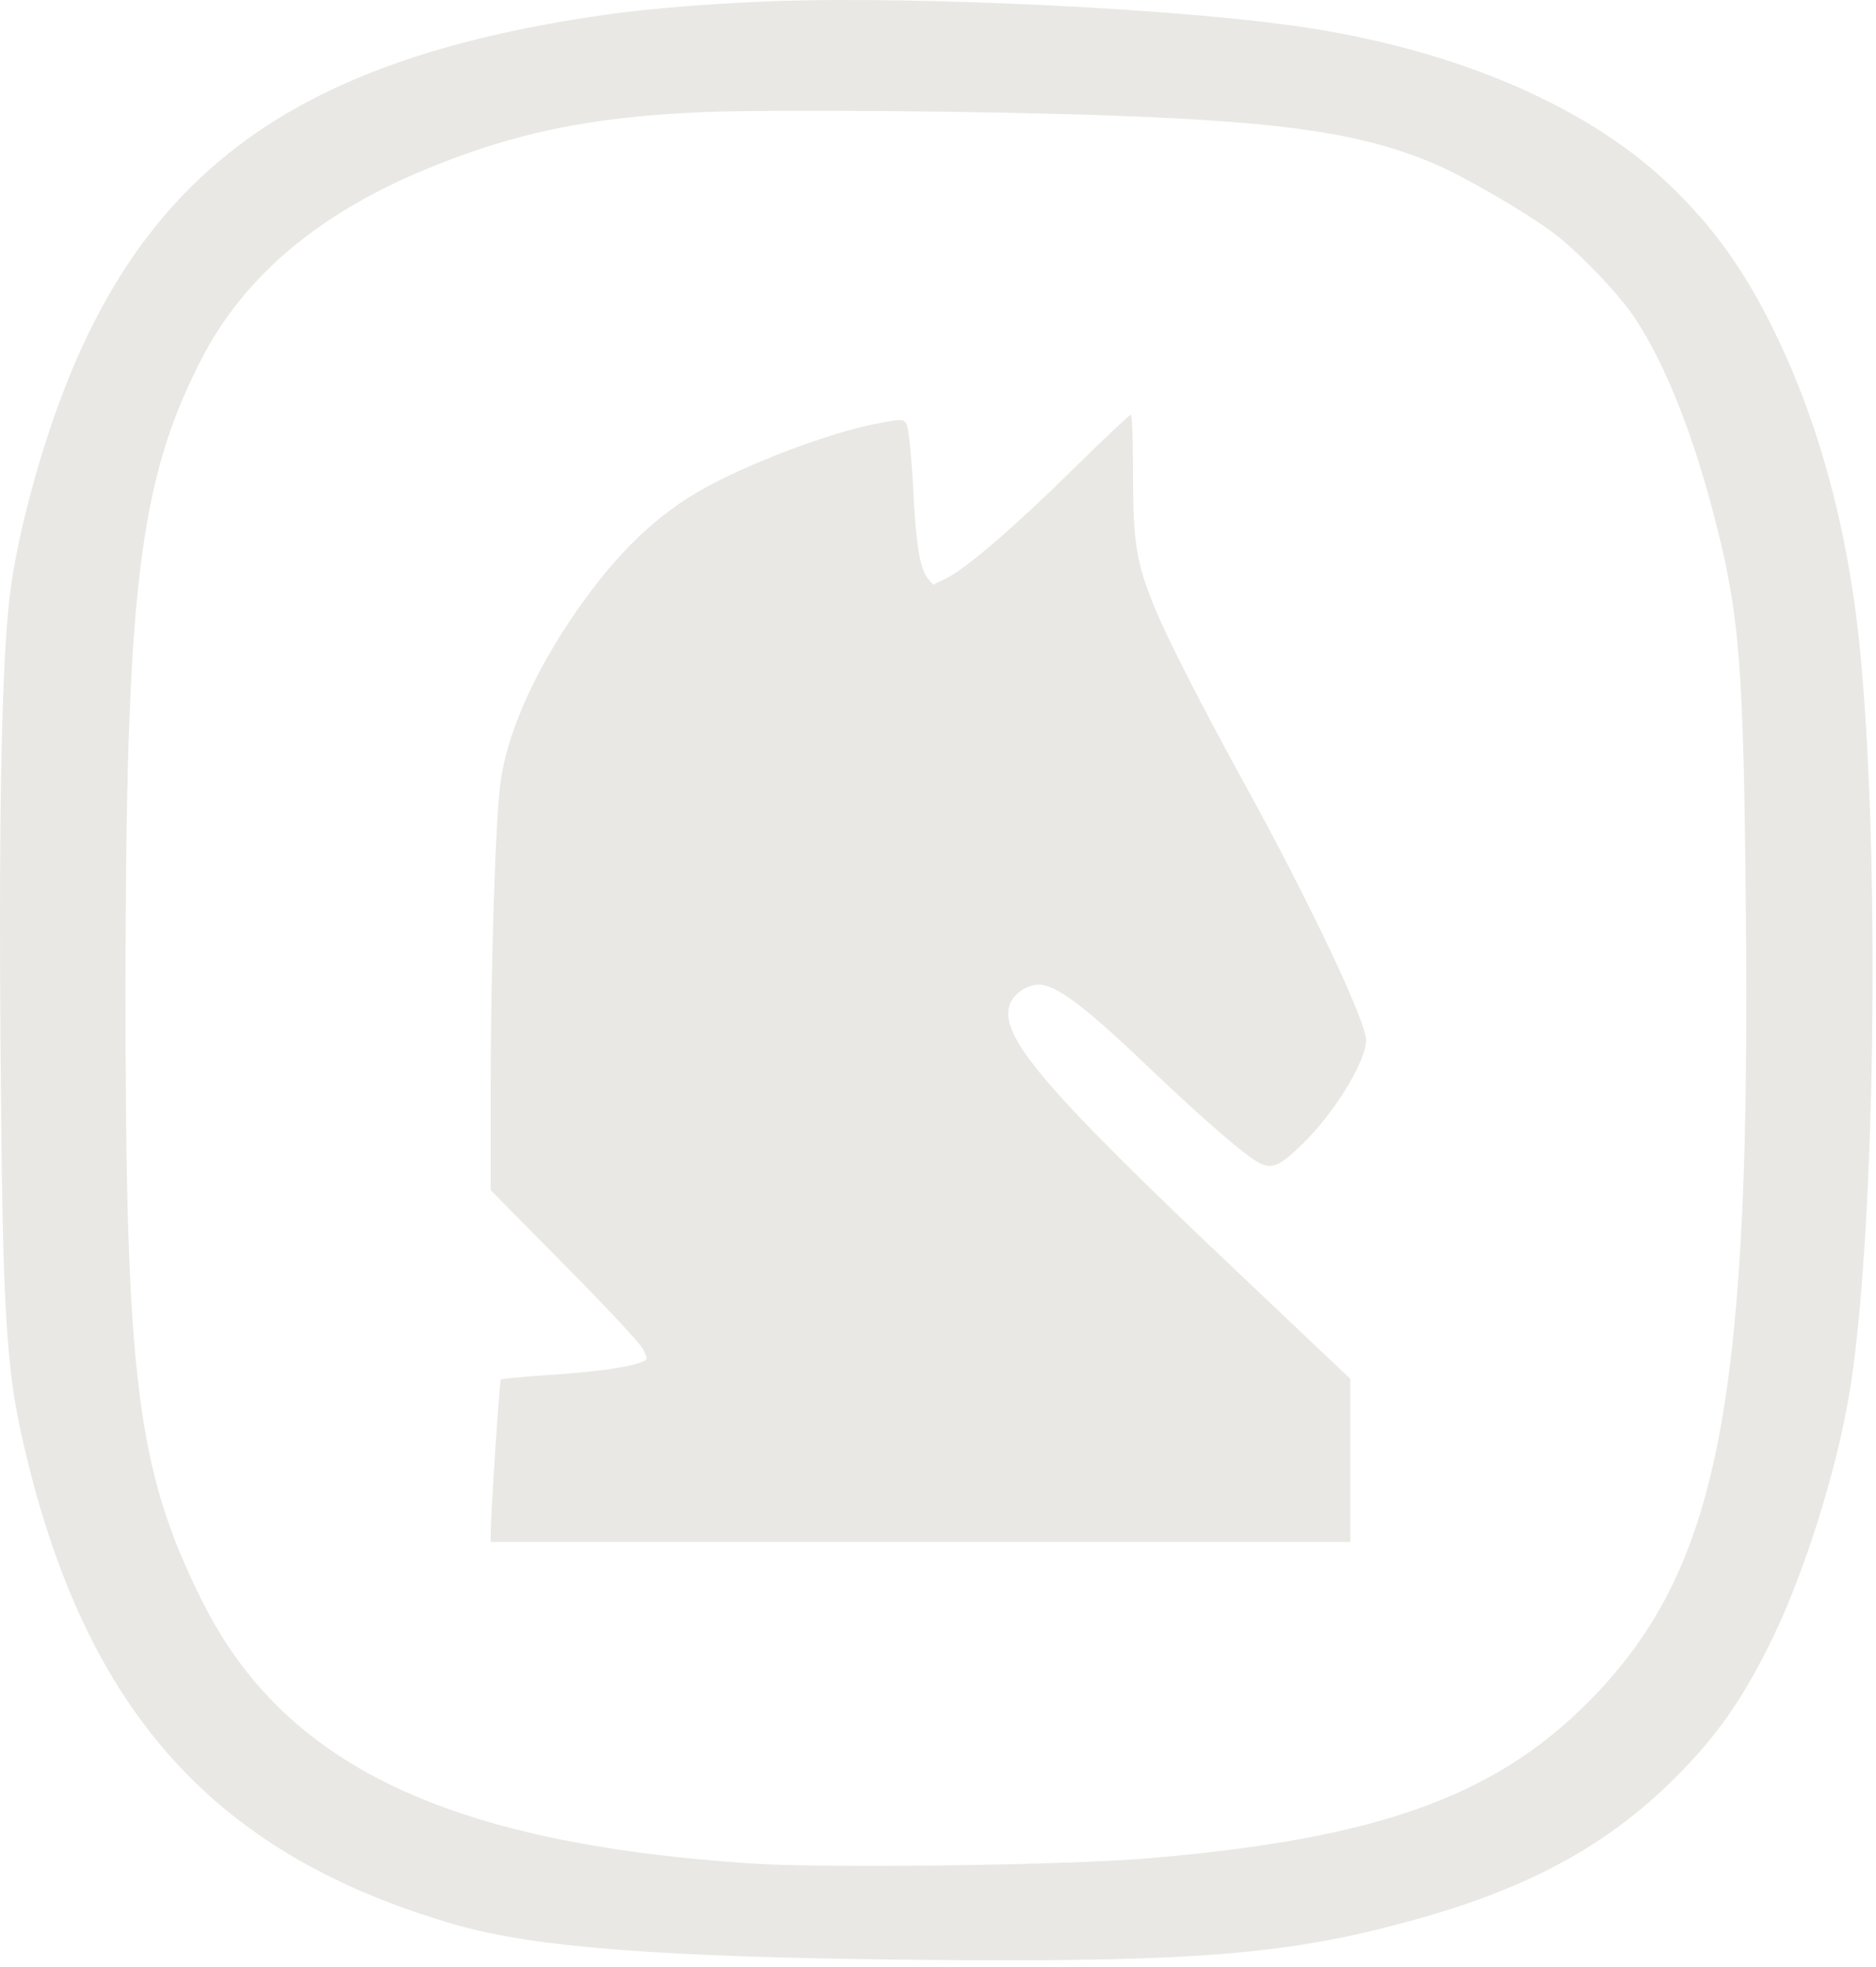 <svg width="145" height="152" viewBox="0 0 145 152" fill="none" xmlns="http://www.w3.org/2000/svg">
<path d="M60.44 0.066C55.816 0.212 50.098 0.65 46.642 1.161C22.111 4.69 10.162 13.767 3.64 33.82C2.302 37.933 1.256 42.289 0.818 45.55C0.16 50.49 -0.107 61.733 0.039 80.593C0.209 102.69 0.452 106.219 2.205 113.203C7.096 132.794 17.001 143.477 35.155 148.734C41.264 150.51 51.193 151.265 70.54 151.459C92.564 151.678 99.816 151.07 109.842 148.223C118.36 145.813 124.322 142.528 129.457 137.418C132.766 134.108 134.762 131.236 137.074 126.466C139.507 121.405 141.917 113.739 142.914 107.85C144.861 96.436 145.348 68.182 143.888 51.561C143.085 42.045 140.895 33.504 137.439 26.227C135.005 21.092 132.474 17.539 128.848 14.108C122.278 7.902 111.643 3.498 99.256 1.891C89.449 0.602 71.294 -0.25 60.44 0.066ZM86.358 8.949C99.475 9.435 105.437 10.336 110.961 12.697C113.322 13.719 117.946 16.42 120.063 18.002C121.986 19.438 125.174 22.771 126.39 24.621C128.8 28.296 130.965 33.796 132.693 40.683C134.446 47.643 134.762 51.682 134.932 69.642C135.346 107.728 132.937 120.675 123.592 130.677C116.096 138.683 106.946 142.09 88.67 143.623C82.367 144.159 63.75 144.402 57.958 144.013C34.498 142.431 21.917 136.395 15.589 123.668C10.576 113.568 9.7 106.56 9.7 76.456C9.724 45.696 10.722 37.203 15.541 27.809C18.777 21.482 24.472 16.615 32.722 13.159C39.56 10.312 45.401 9.07 53.967 8.681C58.98 8.438 77.11 8.584 86.358 8.949Z" fill="#E9E8E4"/>
<path d="M83.025 36.184C78.426 40.711 74.703 43.923 73.121 44.702L72.123 45.189L71.709 44.702C71.101 43.948 70.784 42.074 70.566 37.474C70.444 35.187 70.225 33.094 70.079 32.826C69.835 32.364 69.762 32.364 67.937 32.705C64.117 33.41 57.473 35.941 53.871 38.058C50.221 40.2 47.13 43.364 43.991 48.06C41.022 52.538 39.148 56.943 38.686 60.472C38.296 63.295 37.931 74.708 37.931 83.858V91.987L43.601 97.73C46.741 100.893 49.491 103.838 49.71 104.276C50.099 105.055 50.099 105.055 49.515 105.298C48.469 105.688 46.011 106.028 42.336 106.272C40.413 106.393 38.783 106.564 38.71 106.612C38.613 106.734 37.956 116.614 37.931 118.367V119.17H71.15H104.368V112.867V106.564L96.41 99.02C80.543 84.029 77.088 79.965 78.085 77.531C78.426 76.752 79.424 76.095 80.275 76.095C81.59 76.095 83.755 77.701 88.379 82.106C92.249 85.805 95.364 88.555 96.775 89.529C98.138 90.478 98.673 90.332 100.523 88.555C103.054 86.17 105.585 82.058 105.585 80.378C105.585 78.918 101.156 69.573 96.094 60.399C92.833 54.461 90.107 49.107 89.207 46.868C87.82 43.437 87.576 41.904 87.576 36.696C87.576 34.14 87.503 32.047 87.406 32.047C87.284 32.072 85.313 33.921 83.025 36.184Z" fill="#E9E8E4"/>
</svg>
